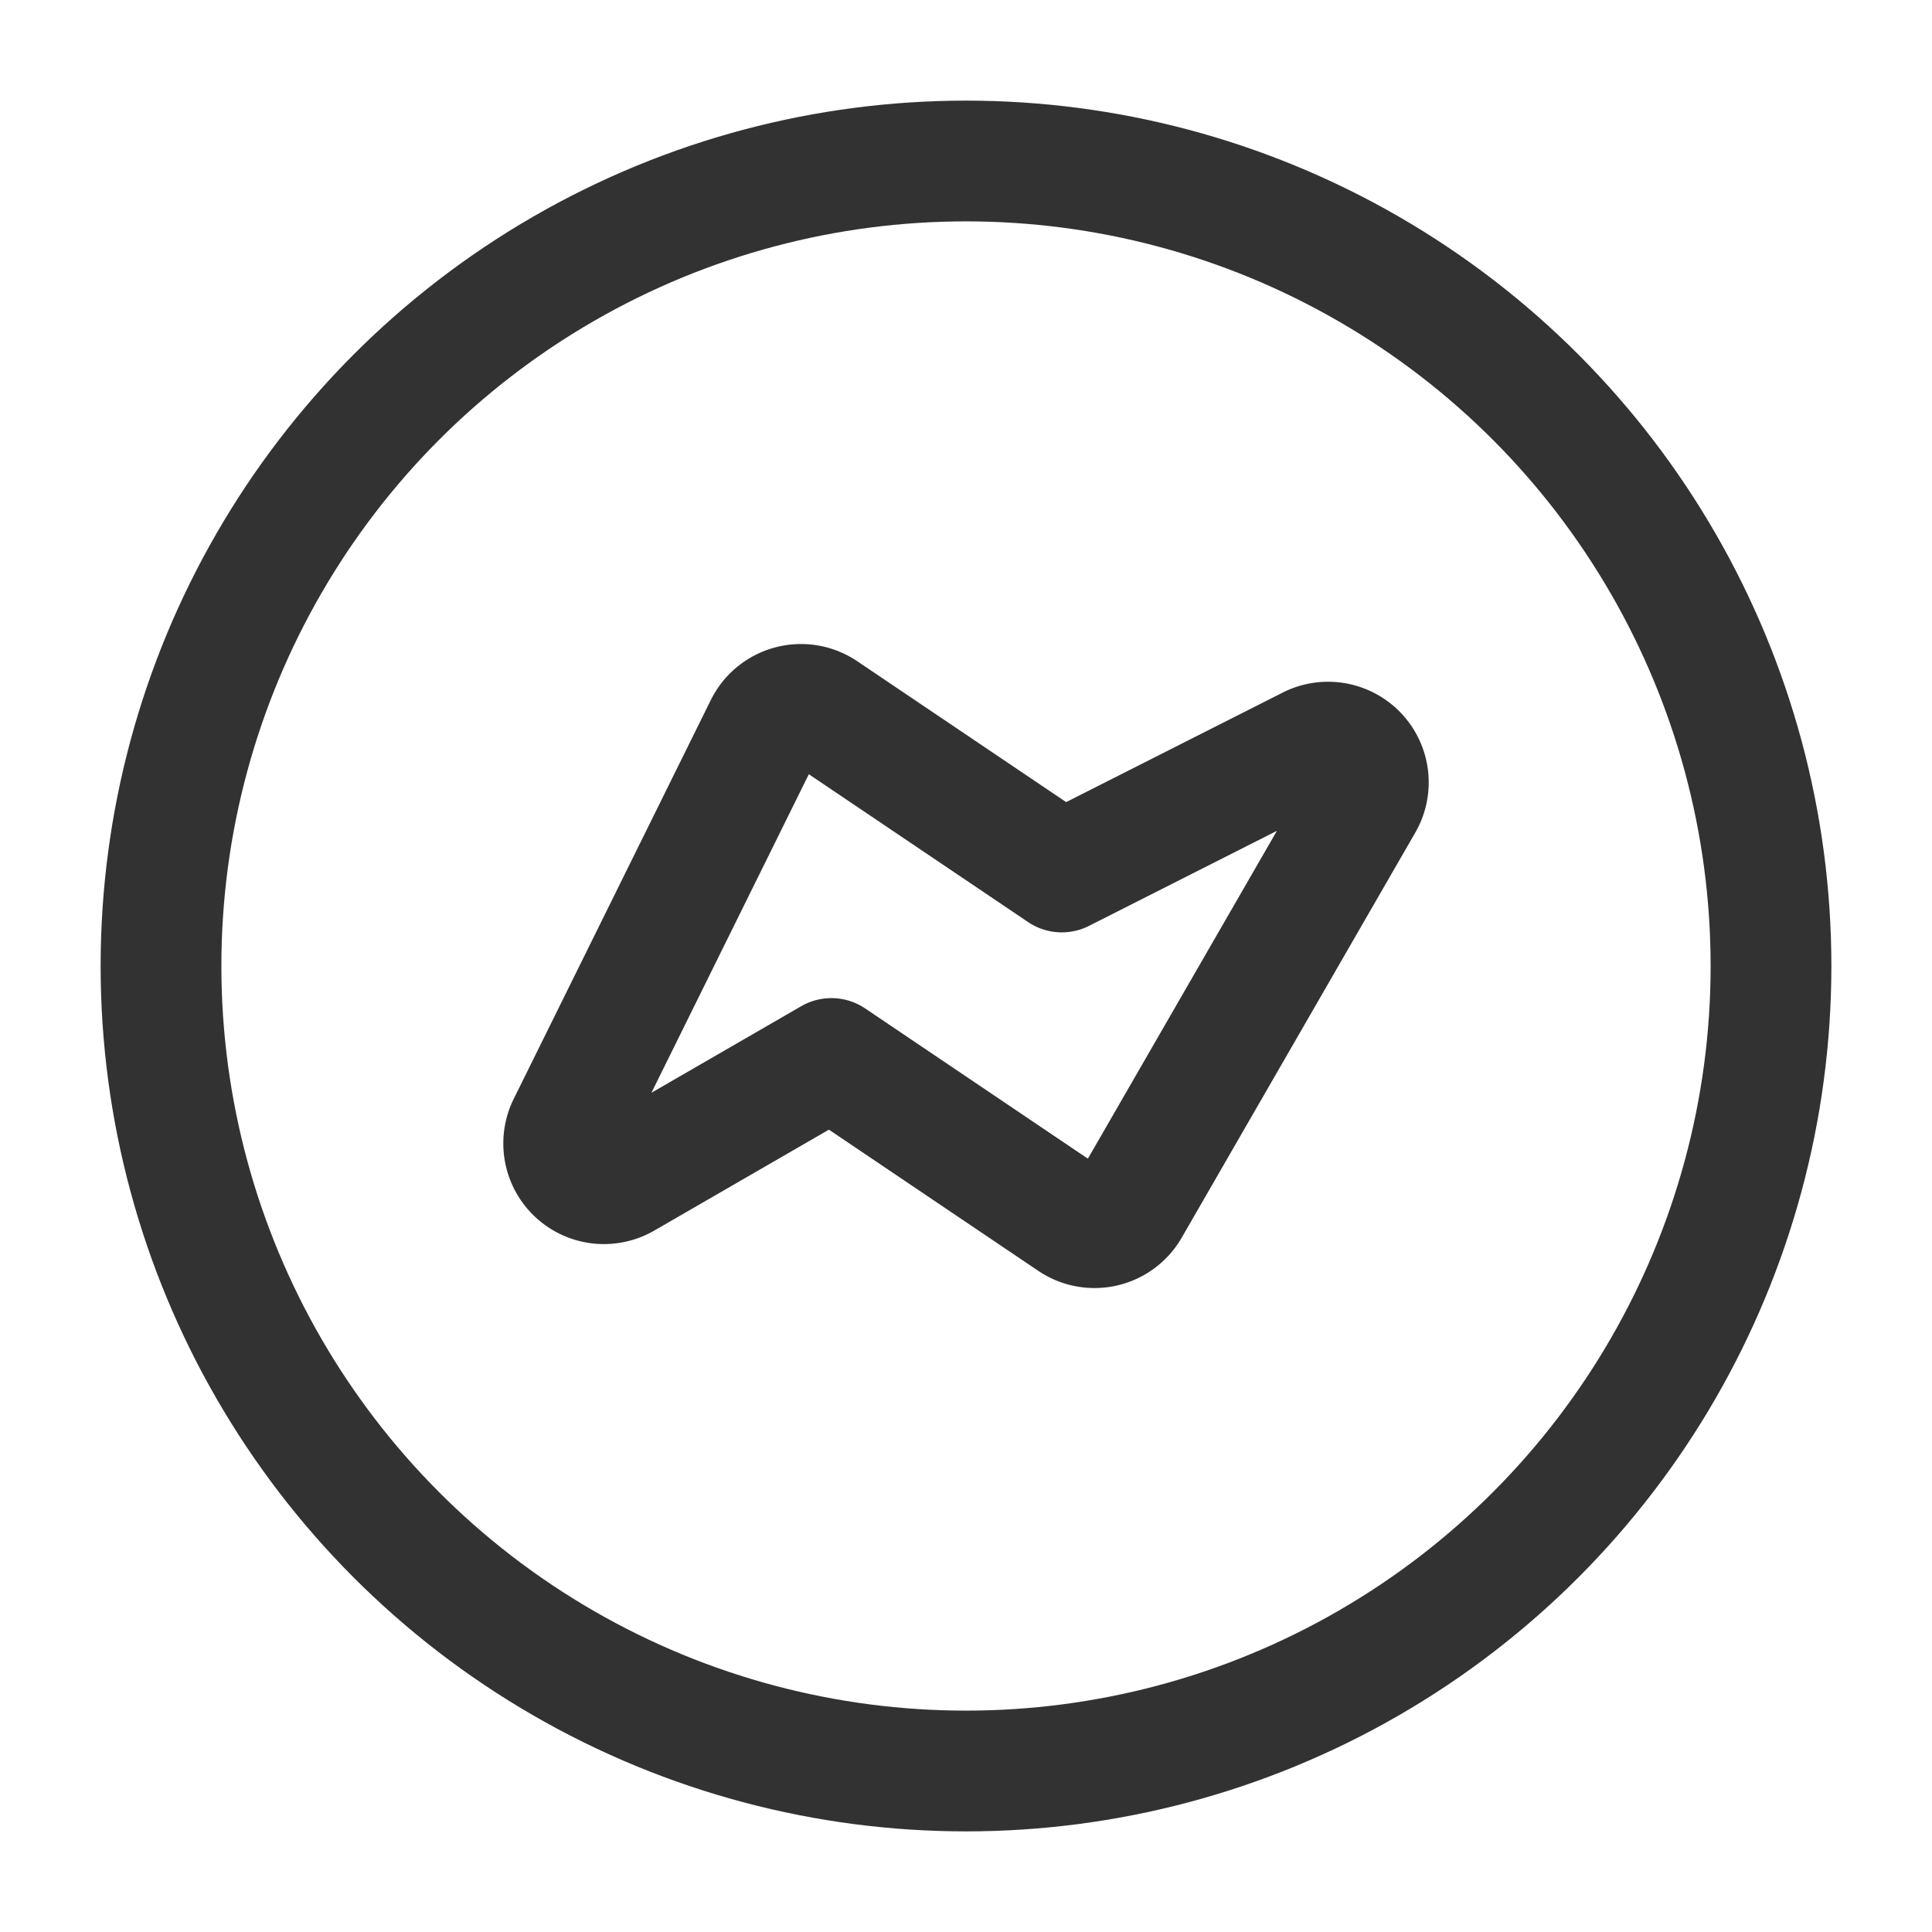 <svg xmlns="http://www.w3.org/2000/svg" viewBox="0 0 24 24"><path d="M16.931,9.969l-2.901,5.031a.5.5,0,0,1-.713.165l-2.989-2.016L7.753,14.637a.5.5,0,0,1-.699-.654L9.502,9.029a.5.5,0,0,1,.728-.193l2.96,1.996,3.082-1.559A.5.5,0,0,1,16.931,9.969Z" fill="none" stroke="#323232" stroke-linecap="round" stroke-linejoin="round" stroke-width="1.5"/><circle cx="12" cy="12" r="10" fill="none" stroke="#323232" stroke-linecap="round" stroke-linejoin="round" stroke-width="1.5"/></svg>